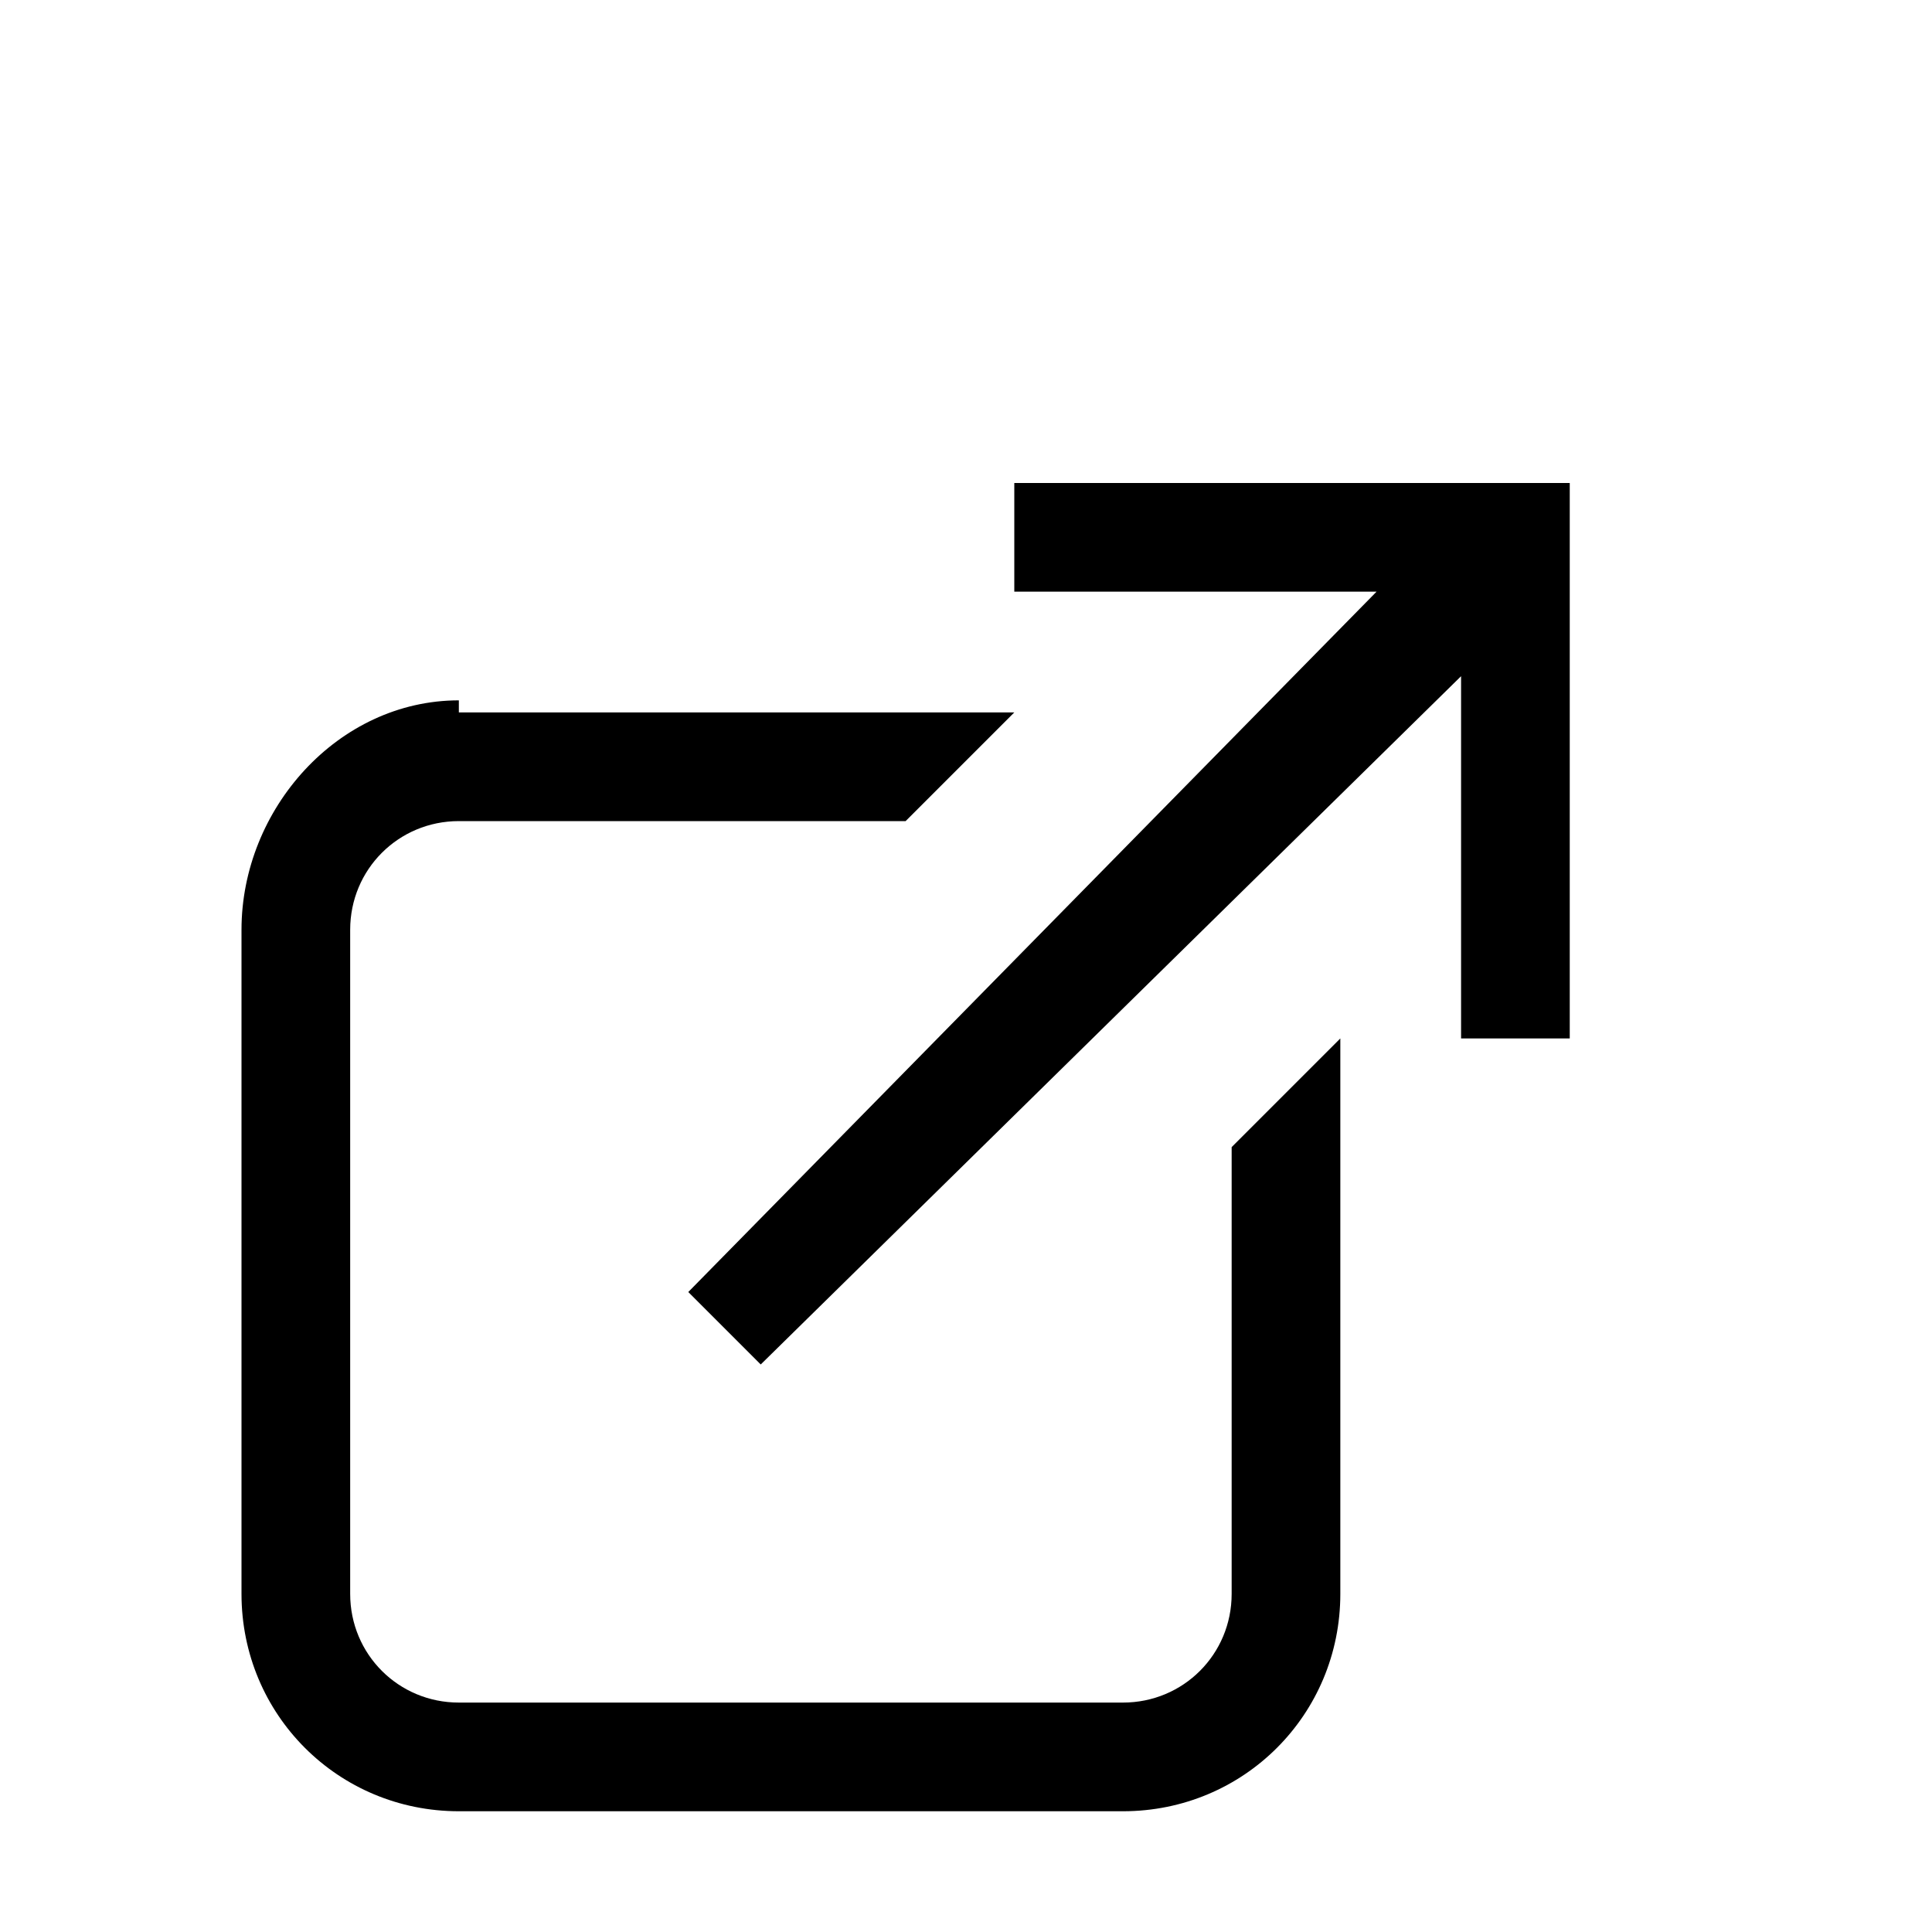 <svg xmlns="http://www.w3.org/2000/svg" viewBox="0 0 16 16"><path d="M8.4 4v.9h3l-5.7 5.8.6.6 5.8-5.7v3h.9V4H8.4zM3.8 5.8c-1 0-1.8.9-1.8 1.9v5.5c0 1 .8 1.8 1.8 1.8h5.5c1 0 1.8-.8 1.8-1.8V8.6l-.9.9v3.7c0 .5-.4.9-.9.9H3.8c-.5 0-.9-.4-.9-.9V7.7c0-.5.4-.9.9-.9h3.7l.9-.9H3.8z"/></svg>